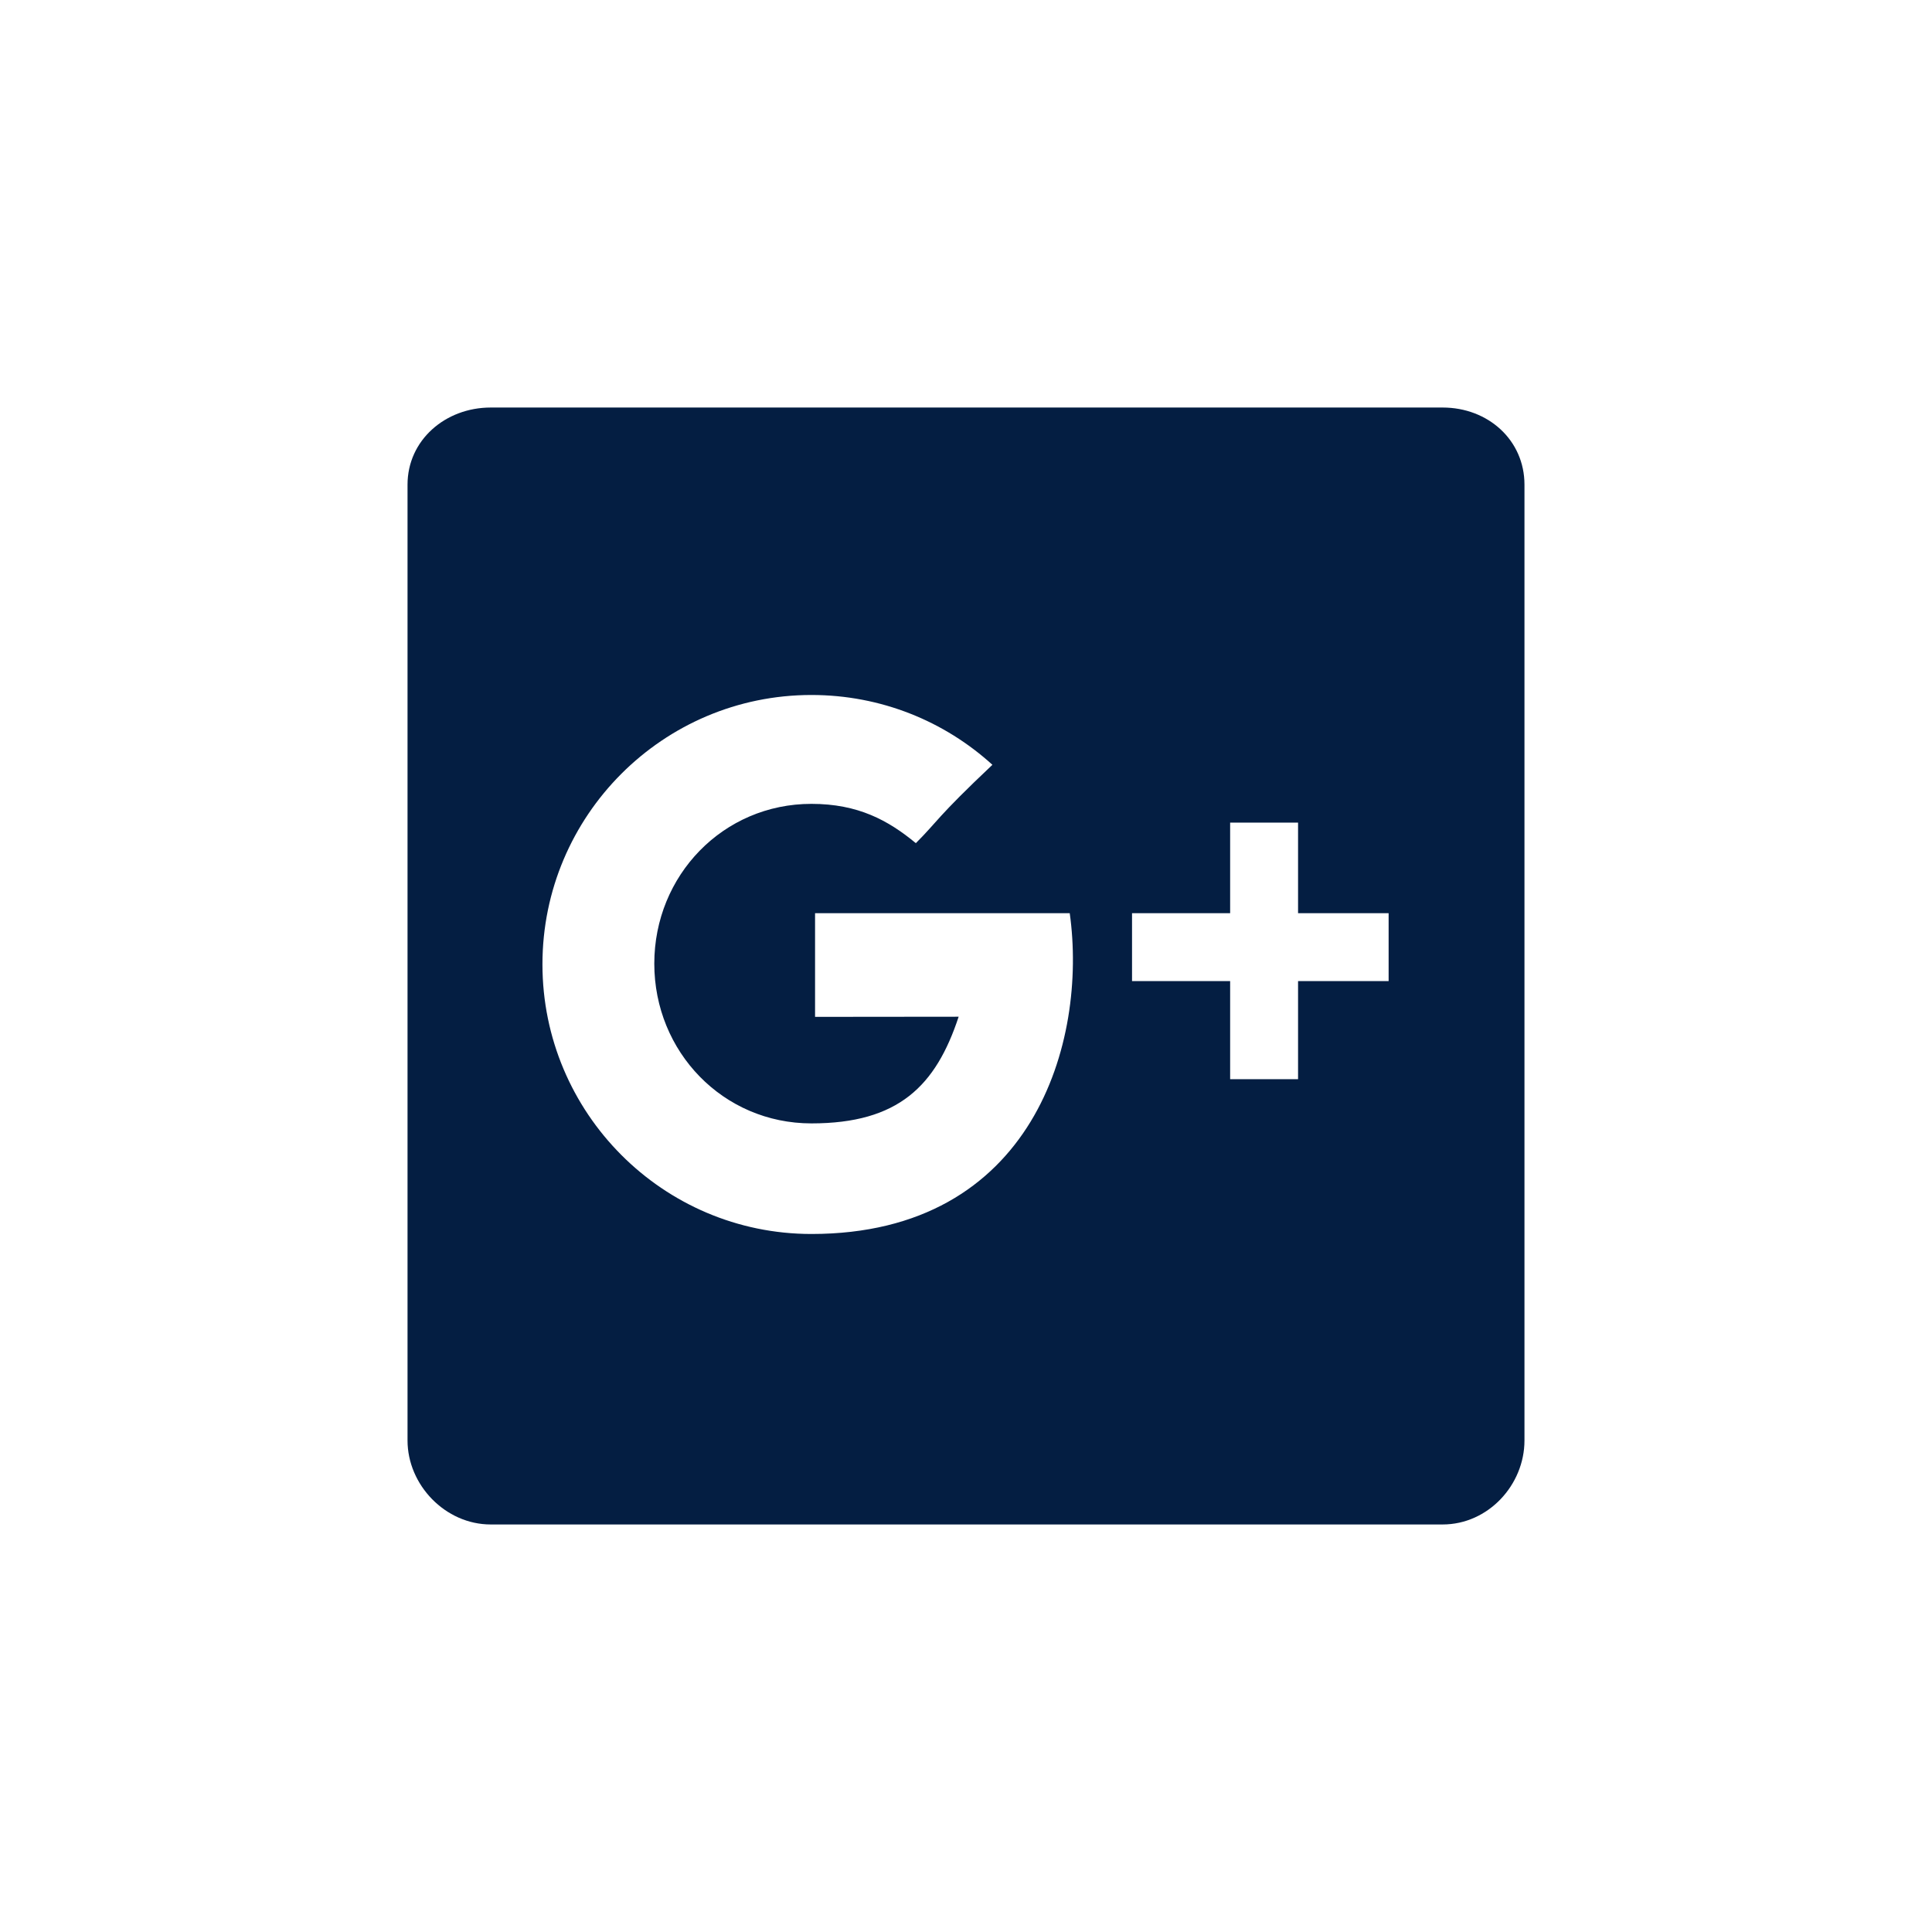 <?xml version="1.0" encoding="utf-8"?>
<!-- Generator: Adobe Illustrator 16.0.3, SVG Export Plug-In . SVG Version: 6.00 Build 0)  -->
<!DOCTYPE svg PUBLIC "-//W3C//DTD SVG 1.1//EN" "http://www.w3.org/Graphics/SVG/1.1/DTD/svg11.dtd">
<svg version="1.1" id="Layer_1" xmlns="http://www.w3.org/2000/svg" xmlns:xlink="http://www.w3.org/1999/xlink" x="0px" y="0px"
	 width="256px" height="256px" viewBox="0 0 256 256" enable-background="new 0 0 256 256" xml:space="preserve">
<g>
	<defs>
		<rect id="SVGID_1_" width="256" height="256"/>
	</defs>
	<clipPath id="SVGID_2_">
		<use xlink:href="#SVGID_1_"  overflow="visible"/>
	</clipPath>
	<path clip-path="url(#SVGID_2_)" fill="#041E42" d="M191.156,54H65.024C59.002,54,54,58.326,54,64.219v126.65
		C54,196.762,59.002,202,65.024,202h126.132c6.034,0,10.844-5.238,10.844-11.131V64.219C202,58.326,197.19,54,191.156,54
		 M107.517,163.509c-19.684,0-35.64-16.05-35.64-35.733s15.956-35.687,35.64-35.687c9.235,0,17.651,3.49,23.982,9.253
		c-7.458,7.044-7.213,7.45-10.145,10.382c-3.662-3.029-7.655-5.208-13.837-5.208c-11.694,0-20.82,9.476-20.82,21.169
		s9.126,21.171,20.82,21.171c11.554,0,16.49-4.984,19.509-14.135c-5.575,0-19.026,0.019-19.026,0.019V121h33.745
		C144.129,138,136.938,163.509,107.517,163.509 M184,130h-12v13h-9v-13h-13v-9h13v-12h9v12h12V130z"/>
</g>
</svg>

